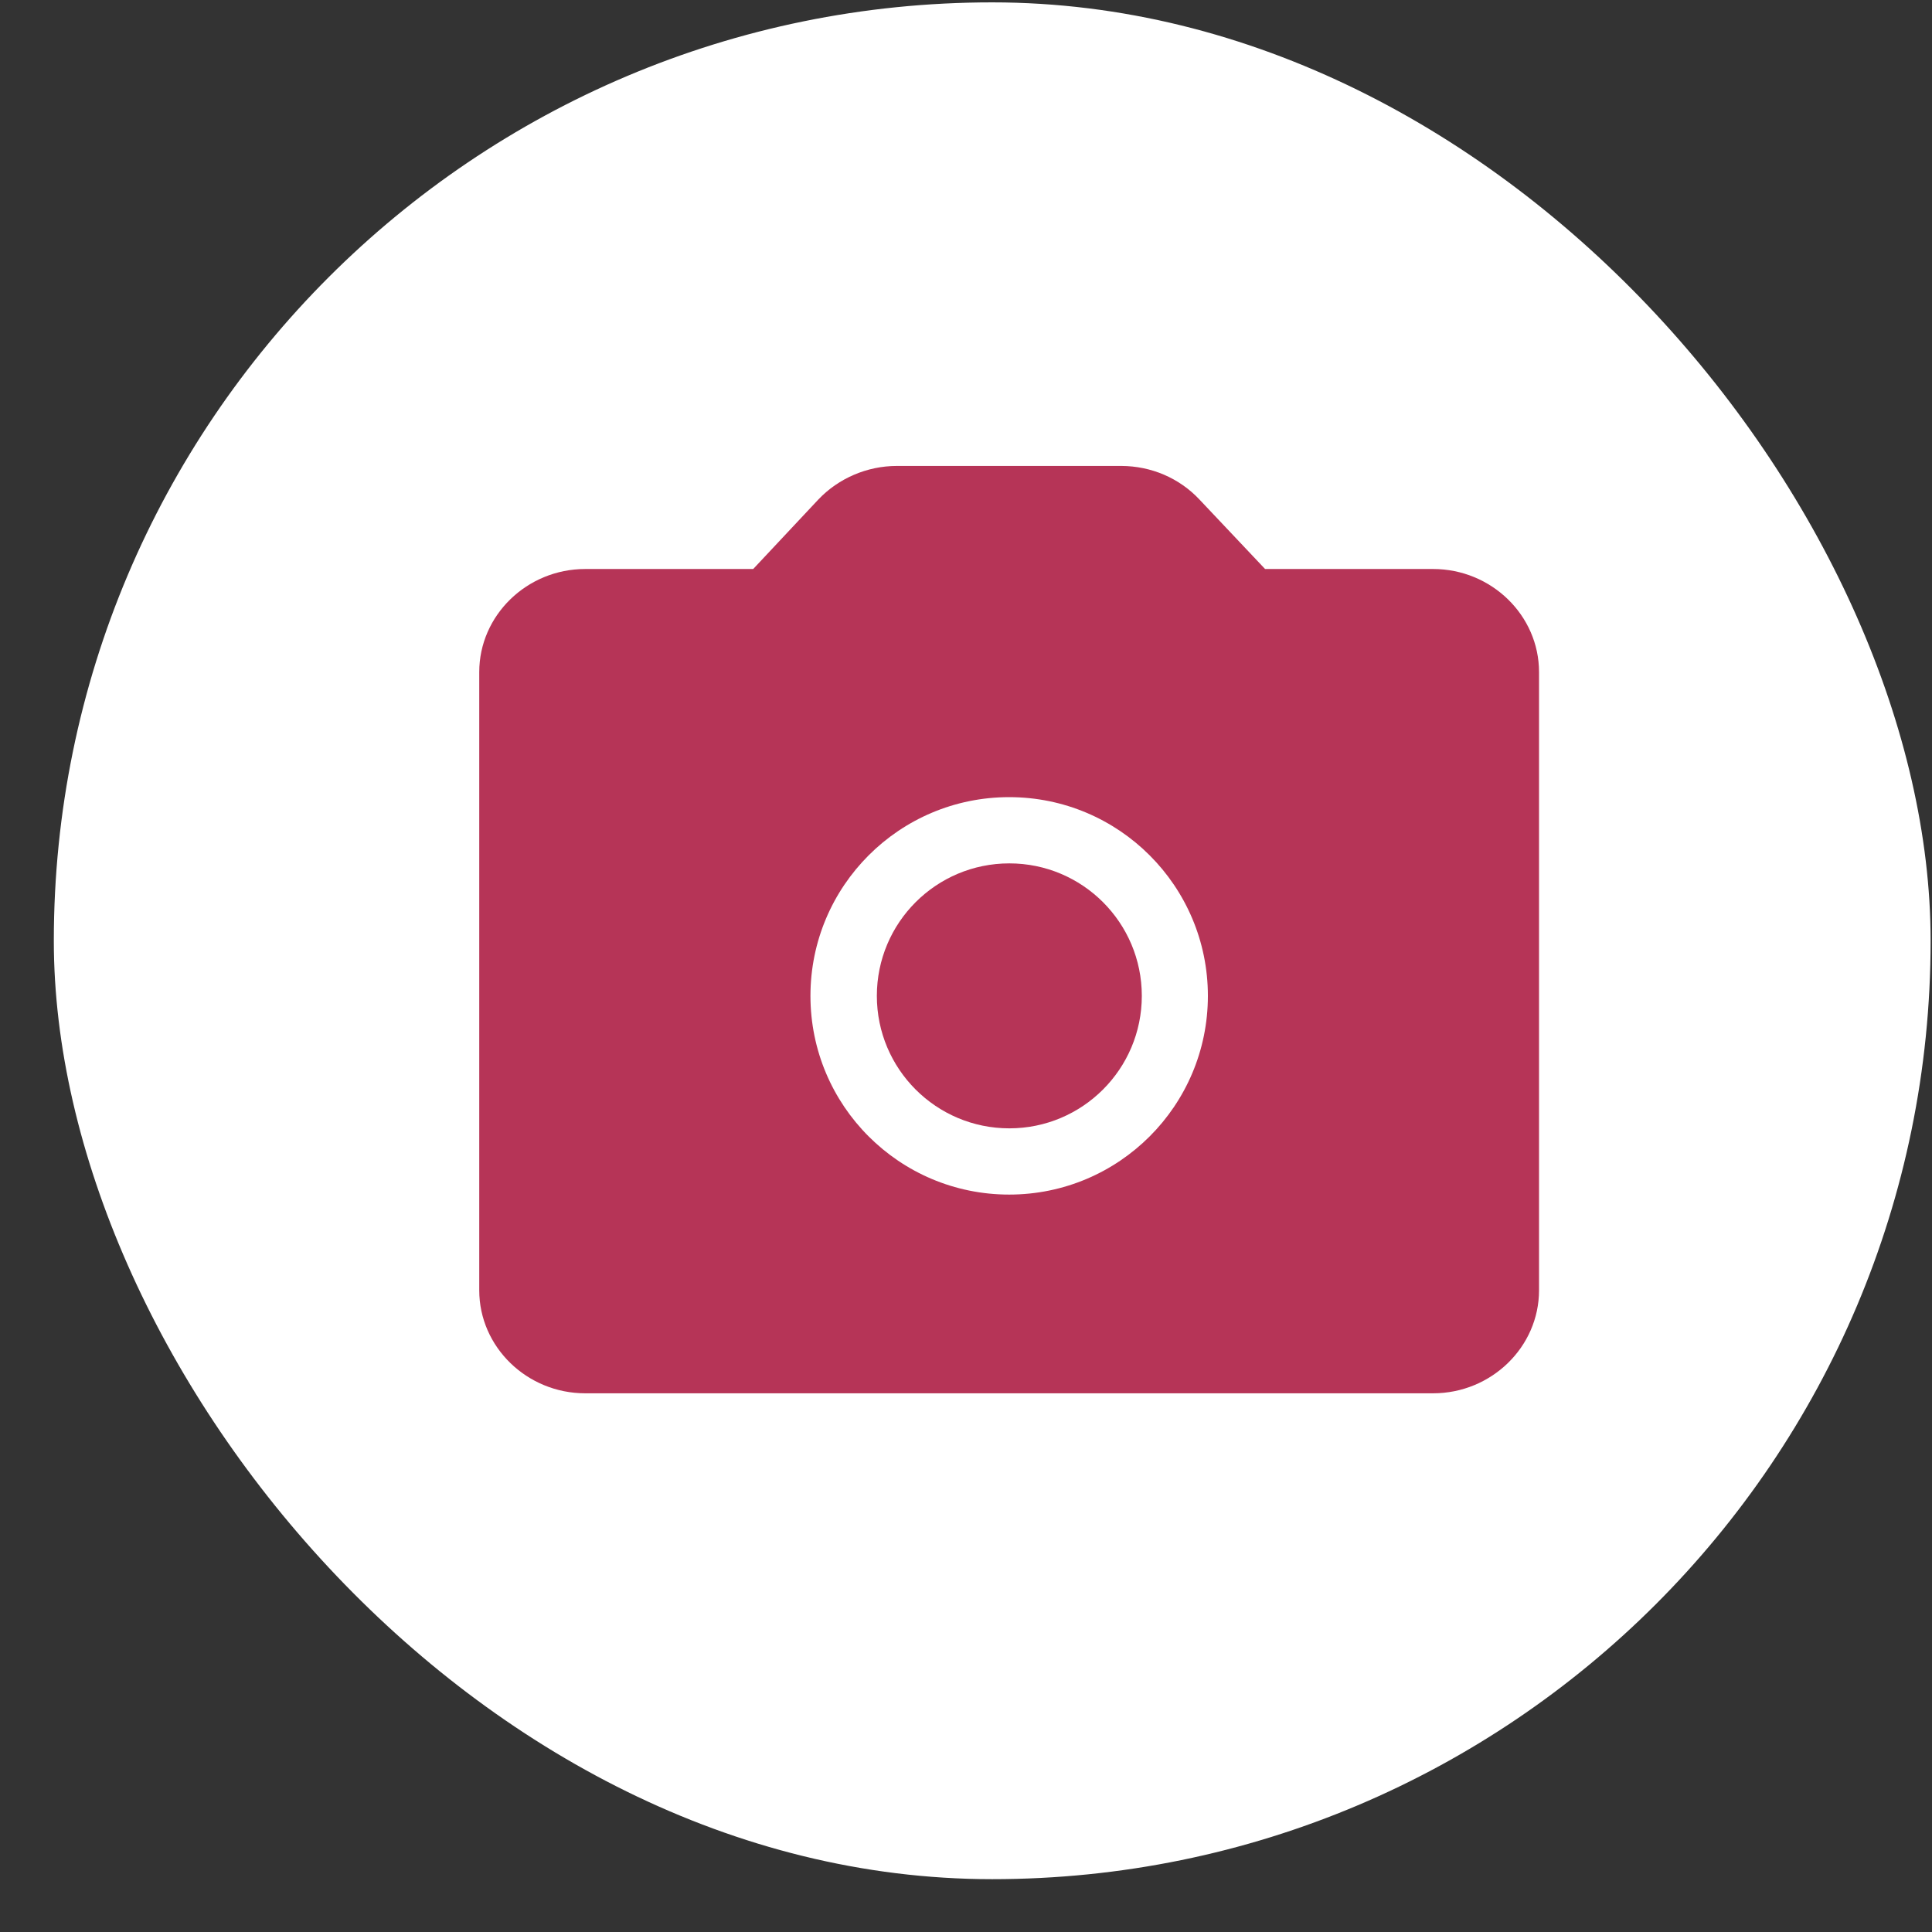 <svg width="35" height="35" viewBox="0 0 35 35" fill="none" xmlns="http://www.w3.org/2000/svg">
<rect x="0" y="0" width="35" height="35" fill="#333333" stroke="none"/>
<rect x="0.975" y="0.043" width="34" height="34" rx="17" fill="white"/>
<path d="M22.918 10.308H25.962C27.017 10.308 27.881 11.148 27.881 12.175V23.375C27.881 24.401 27.017 25.241 25.962 25.241H10.602C9.546 25.241 8.682 24.401 8.682 23.375V12.175C8.682 11.148 9.546 10.308 10.602 10.308H13.645L14.826 9.048C15.19 8.665 15.709 8.441 16.246 8.441H20.317C20.582 8.442 20.845 8.496 21.088 8.6C21.331 8.705 21.549 8.857 21.728 9.048L22.918 10.308Z" fill="#B63457"/>
<path d="M18.282 21.641C20.27 21.641 21.882 20.03 21.882 18.041C21.882 16.053 20.27 14.441 18.282 14.441C16.293 14.441 14.682 16.053 14.682 18.041C14.682 20.03 16.293 21.641 18.282 21.641Z" fill="white"/>
<path d="M18.285 20.441C19.61 20.441 20.685 19.366 20.685 18.041C20.685 16.715 19.61 15.641 18.285 15.641C16.959 15.641 15.885 16.715 15.885 18.041C15.885 19.366 16.959 20.441 18.285 20.441Z" fill="#B63457"/>
</svg>

